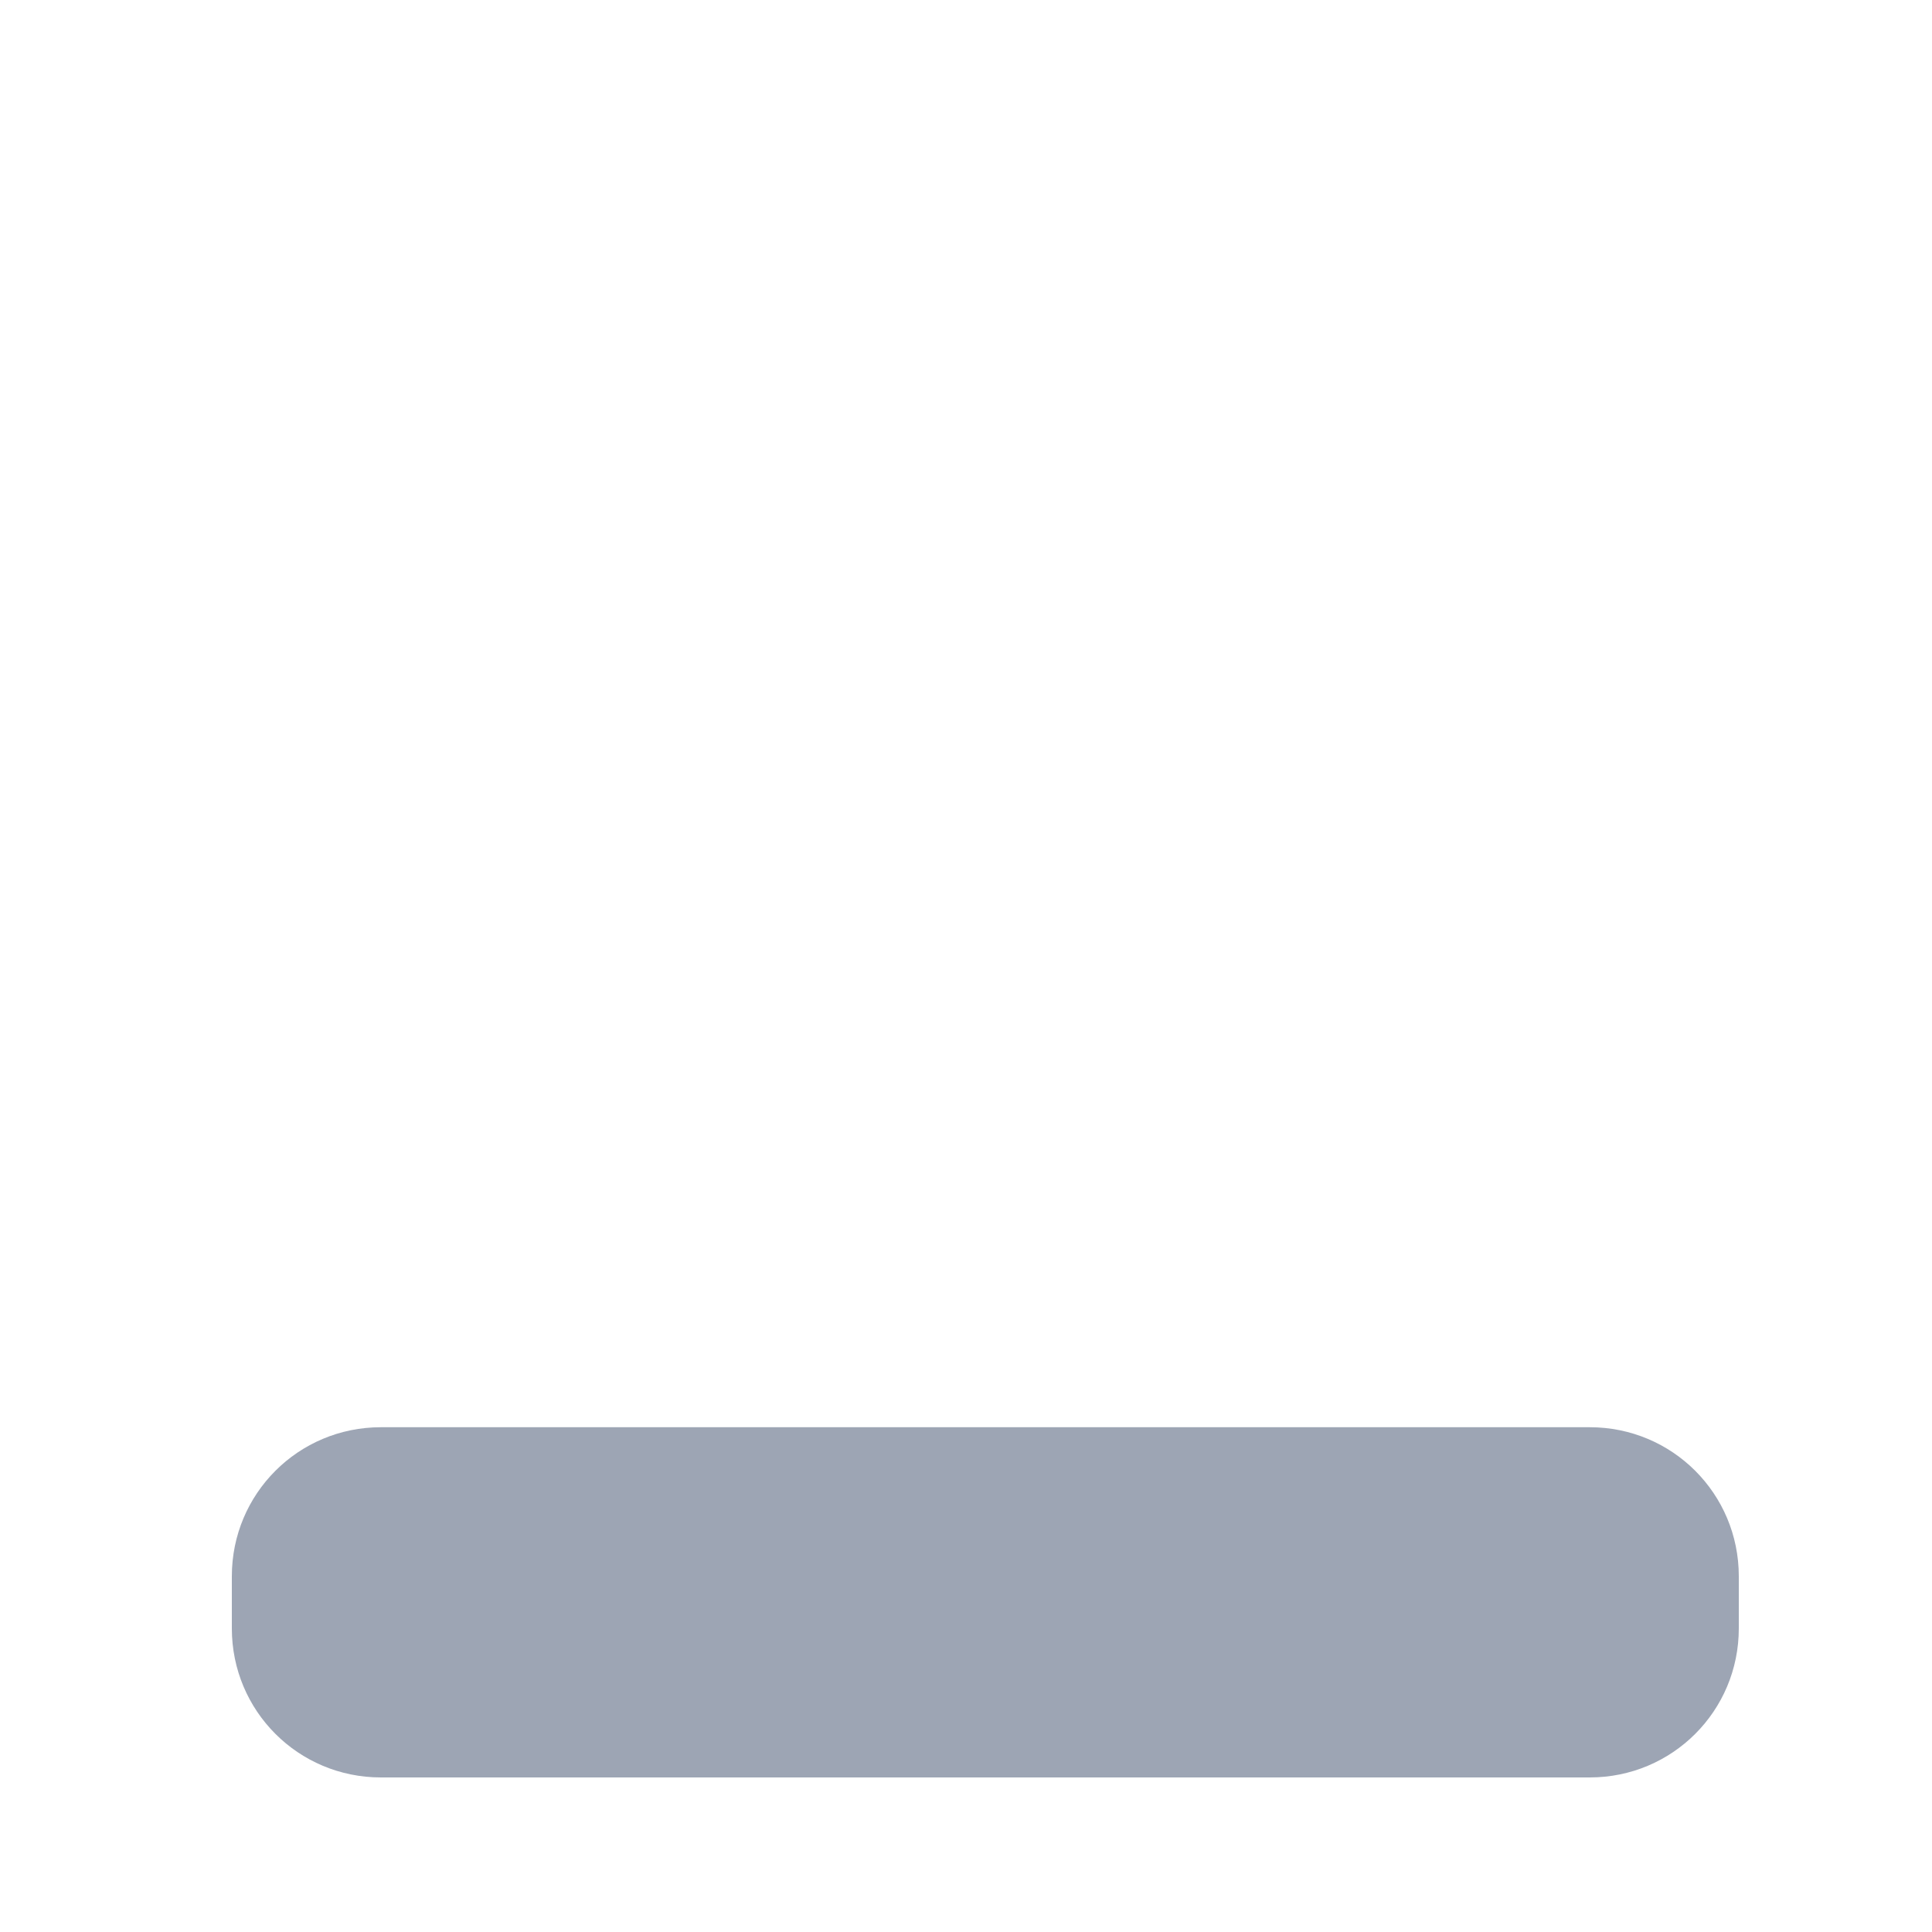 <?xml version="1.0" encoding="UTF-8" standalone="no"?>
<svg
   id="svg2"
   height="100"
   width="100"
   version="1.1"
   sodipodi:docname="2_minimize.svg"
   inkscape:version="1.1.2 (0a00cf5339, 2022-02-04)"
   xmlns:inkscape="http://www.inkscape.org/namespaces/inkscape"
   xmlns:sodipodi="http://sodipodi.sourceforge.net/DTD/sodipodi-0.dtd"
   xmlns="http://www.w3.org/2000/svg"
   xmlns:svg="http://www.w3.org/2000/svg"
   xmlns:rdf="http://www.w3.org/1999/02/22-rdf-syntax-ns#"
   xmlns:cc="http://creativecommons.org/ns#"
   xmlns:dc="http://purl.org/dc/elements/1.1/">
  <sodipodi:namedview
     id="namedview1182"
     pagecolor="#ffffff"
     bordercolor="#666666"
     borderopacity="1.0"
     inkscape:pageshadow="2"
     inkscape:pageopacity="0.0"
     inkscape:pagecheckerboard="0"
     showgrid="false"
     inkscape:zoom="7.19"
     inkscape:cx="50"
     inkscape:cy="50"
     inkscape:window-width="2560"
     inkscape:window-height="1376"
     inkscape:window-x="0"
     inkscape:window-y="0"
     inkscape:window-maximized="1"
     inkscape:current-layer="svg2" />
  <defs
     id="defs4" />
  <path
     d="M 19.715,73.873 C 15.441,73.873 12,77.314 12,81.588 l 0,2.697 C 12,88.559 15.441,92 19.715,92 l 62.57,0 C 86.559,92 90,88.559 90,84.285 l 0,-2.697 c 0,-4.274 -3.441,-7.715 -7.715,-7.715 l -62.57,0 z"
     style="fill:#9da5b4;fill-opacity:1;stroke:none"
     id="rect3916" />
</svg>
